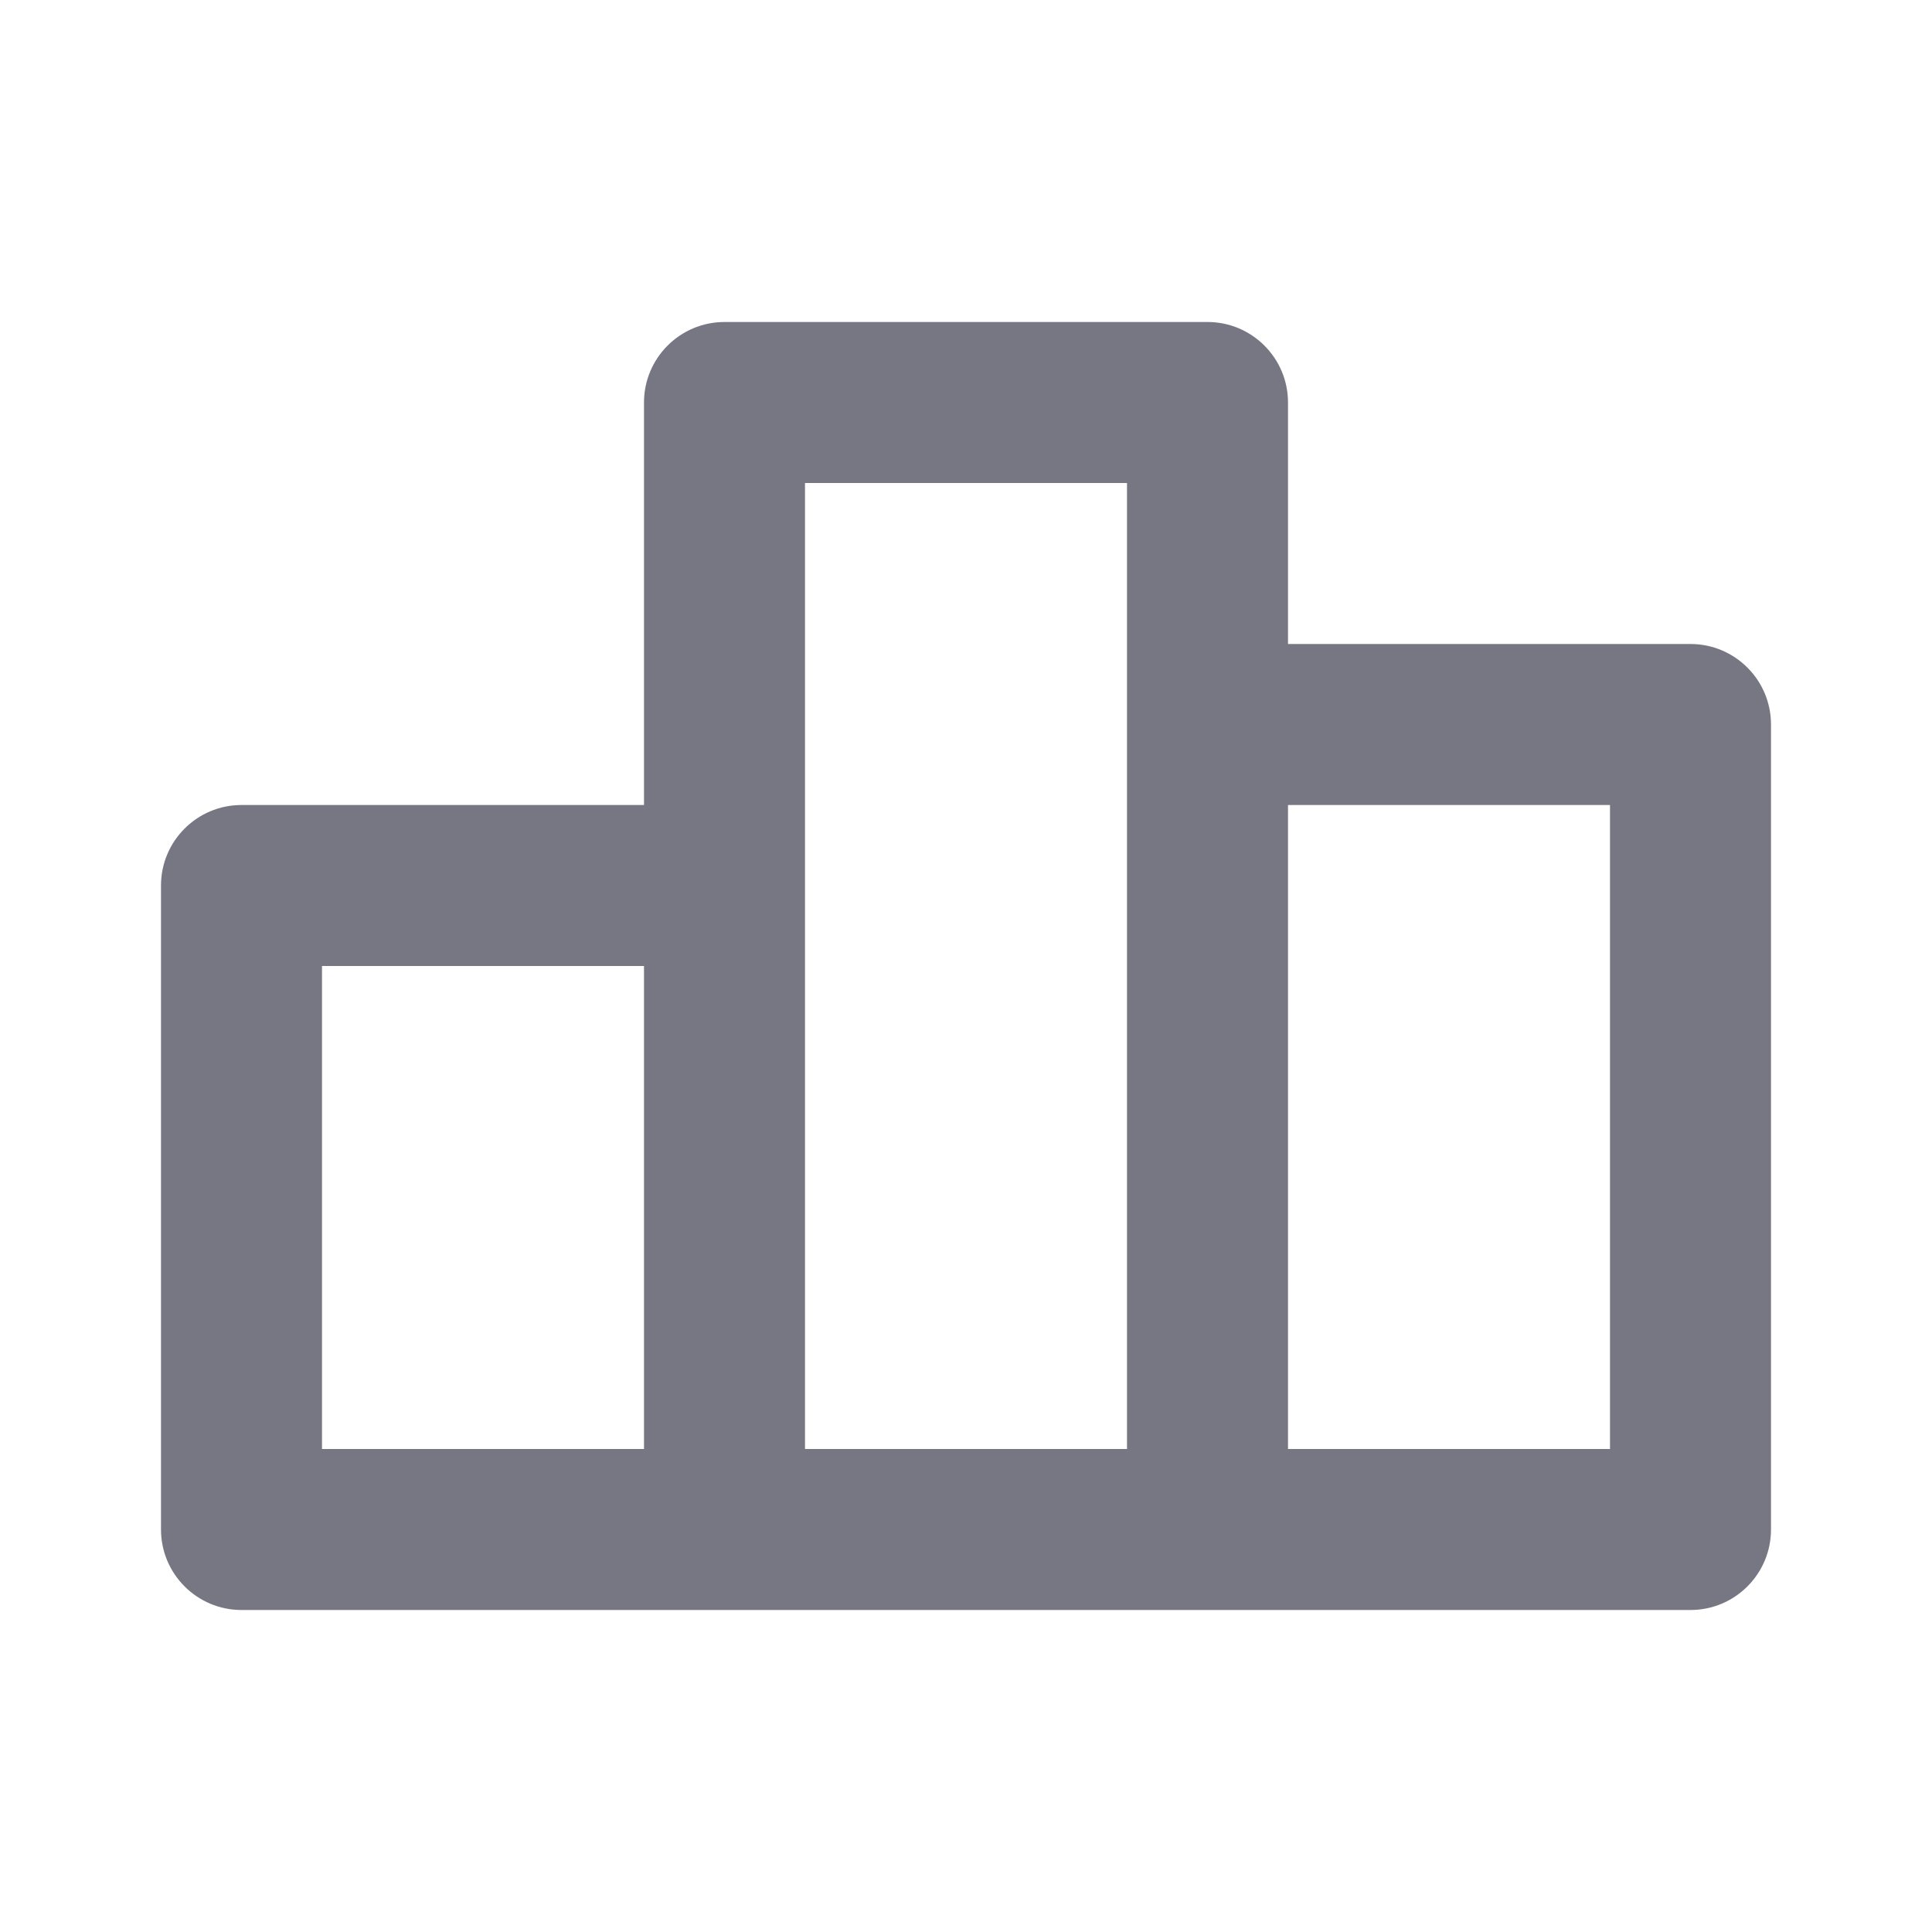 <svg width="24" height="24" viewBox="0 0 24 24" fill="none" xmlns="http://www.w3.org/2000/svg">
<g opacity="0.6">
<path fill-rule="evenodd" clip-rule="evenodd" d="M9 4C8.448 4 8 4.448 8 5V10H3C2.448 10 2 10.448 2 11V19C2 19.552 2.448 20 3 20H9H15H21C21.552 20 22 19.552 22 19V9C22 8.448 21.552 8 21 8H16V5C16 4.448 15.552 4 15 4H9ZM8 18V12H4V18H8ZM10 18H14V9V6H10V11V18ZM20 18H16V10H20V18Z" fill="#1B1C31"/>
</g>
</svg>
